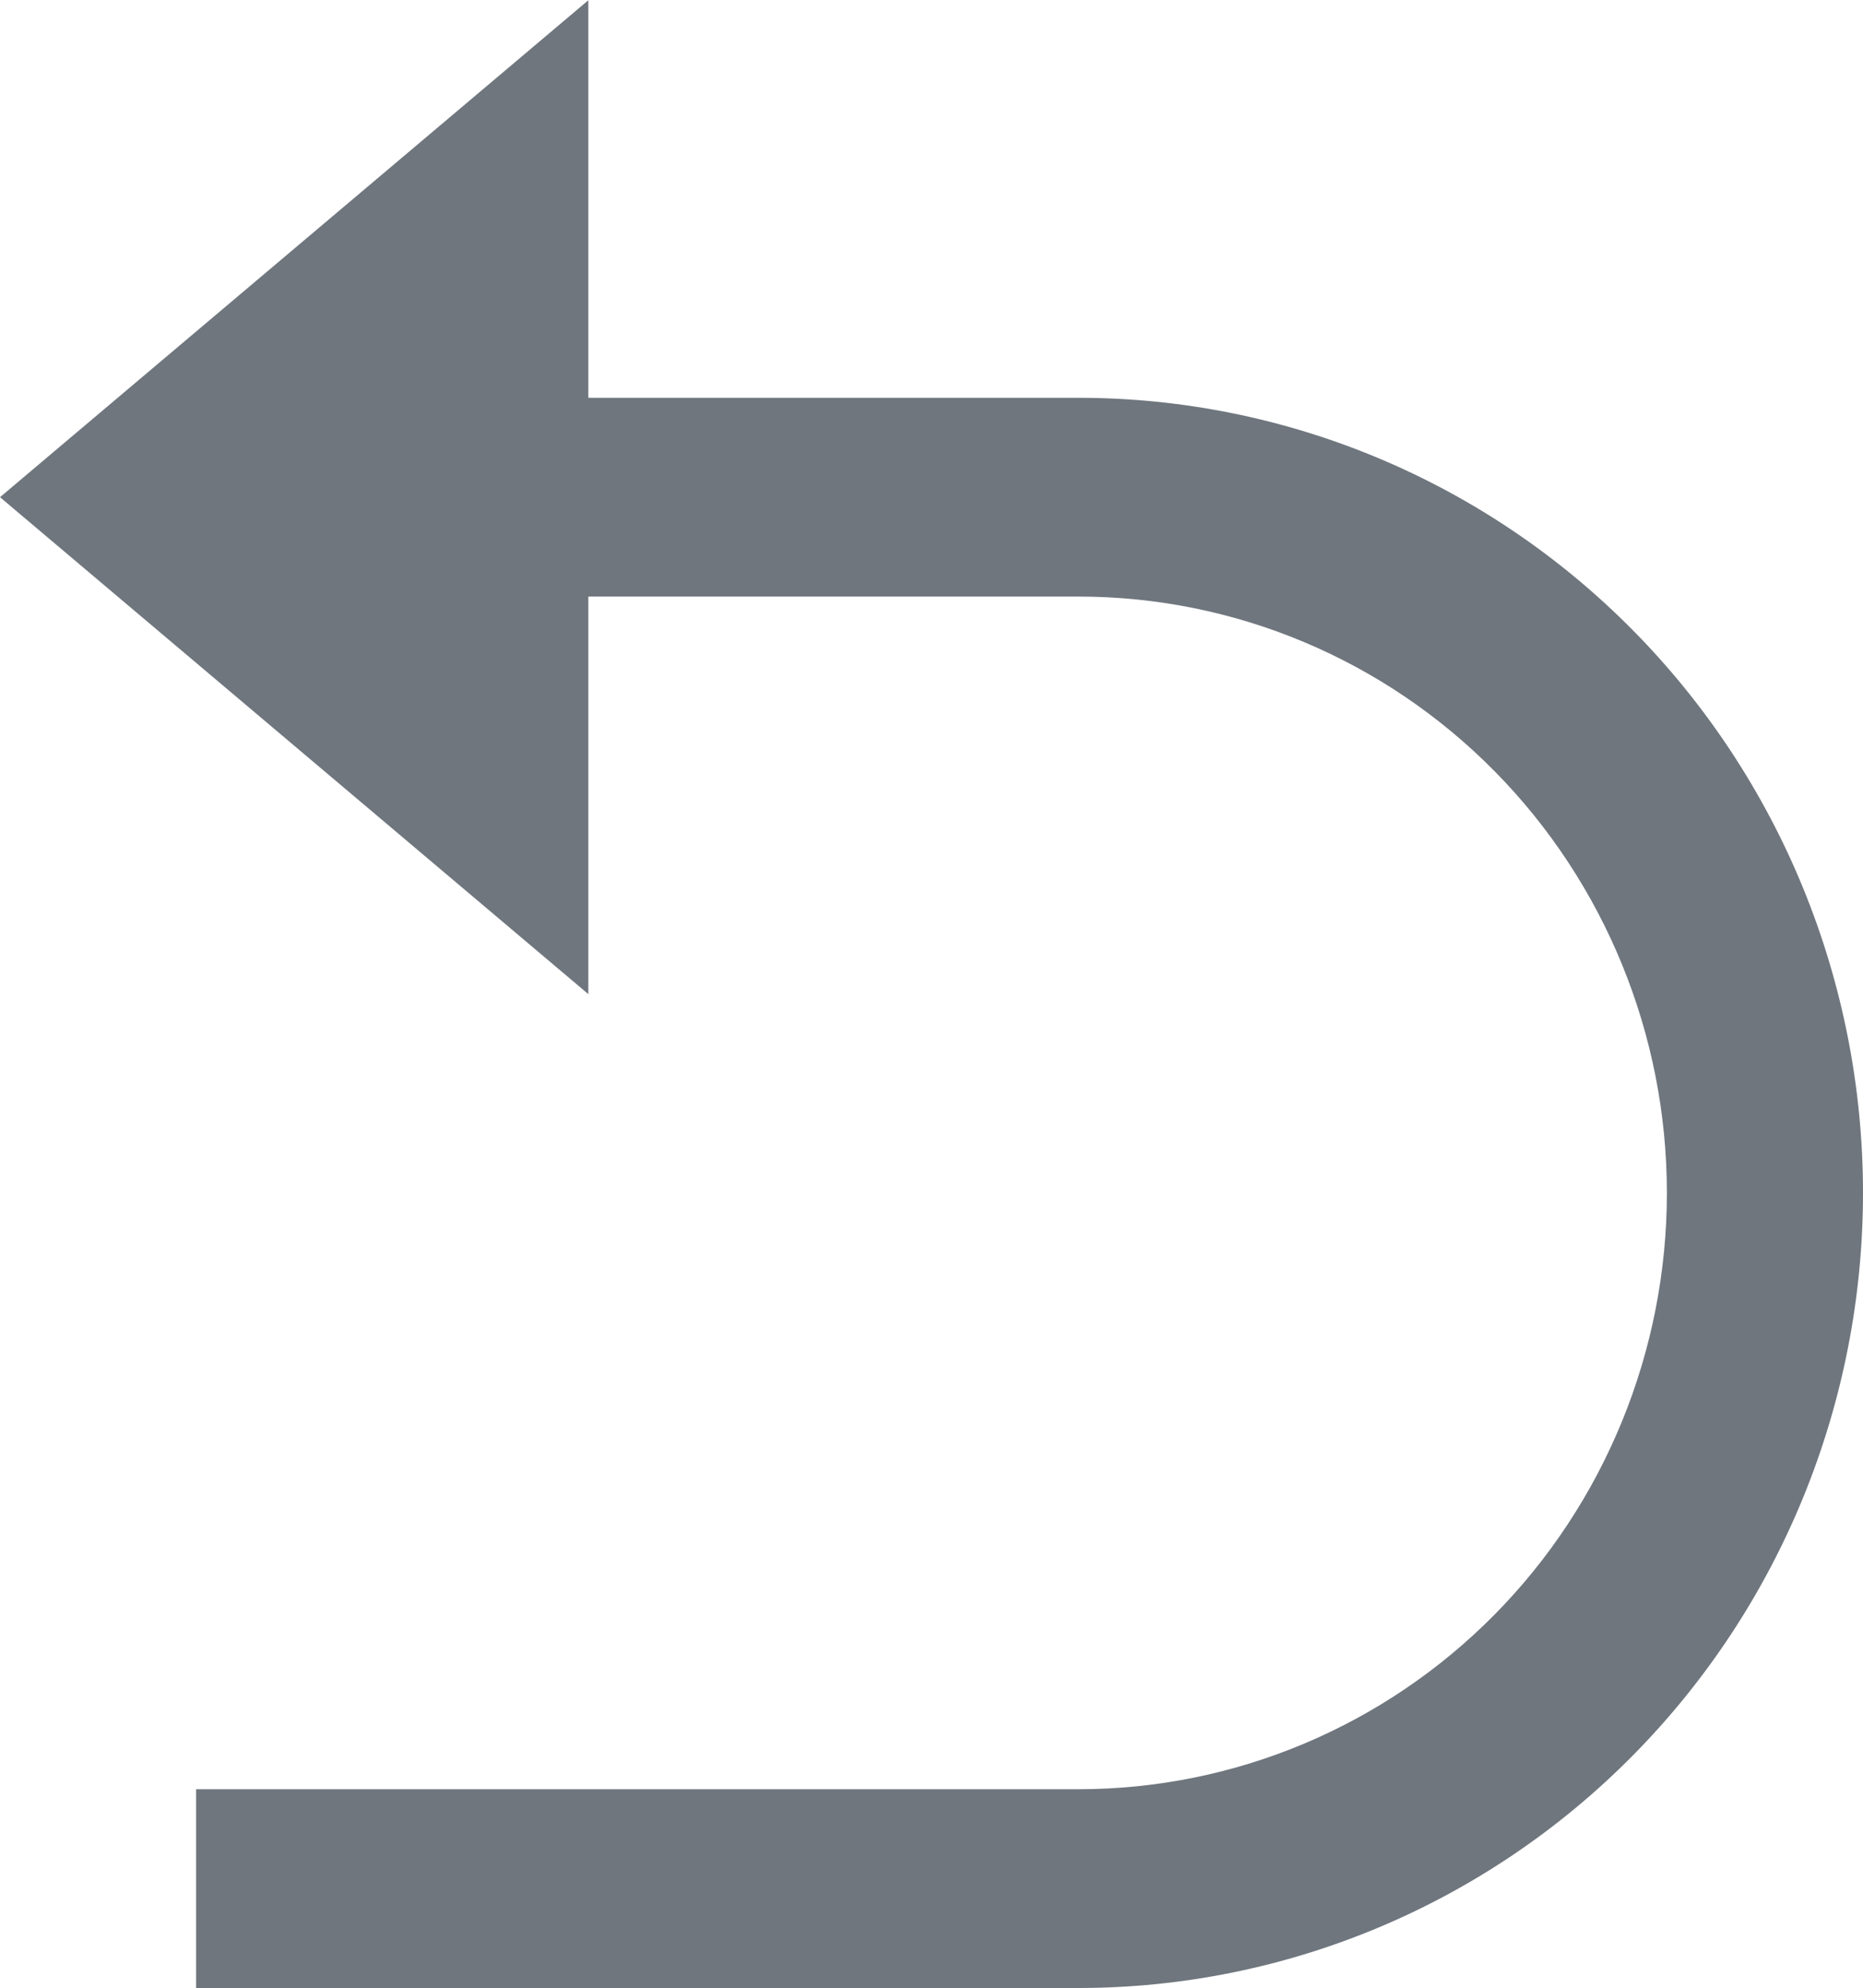 <svg width="15" height="16" viewBox="0 0 15 16" fill="none" xmlns="http://www.w3.org/2000/svg">
<path d="M4.737 4.802V8.002L0 4.002L4.737 0.002V3.202H8.684C10.359 3.202 11.966 3.876 13.15 5.076C14.335 6.276 15 7.904 15 9.602C15 11.299 14.335 12.927 13.15 14.127C11.966 15.327 10.359 16.002 8.684 16.002H1.579V14.402H8.684C9.941 14.402 11.145 13.896 12.034 12.996C12.922 12.096 13.421 10.875 13.421 9.602C13.421 8.329 12.922 7.108 12.034 6.208C11.145 5.307 9.941 4.802 8.684 4.802H4.737Z" fill="#6F767E"/>
</svg>
